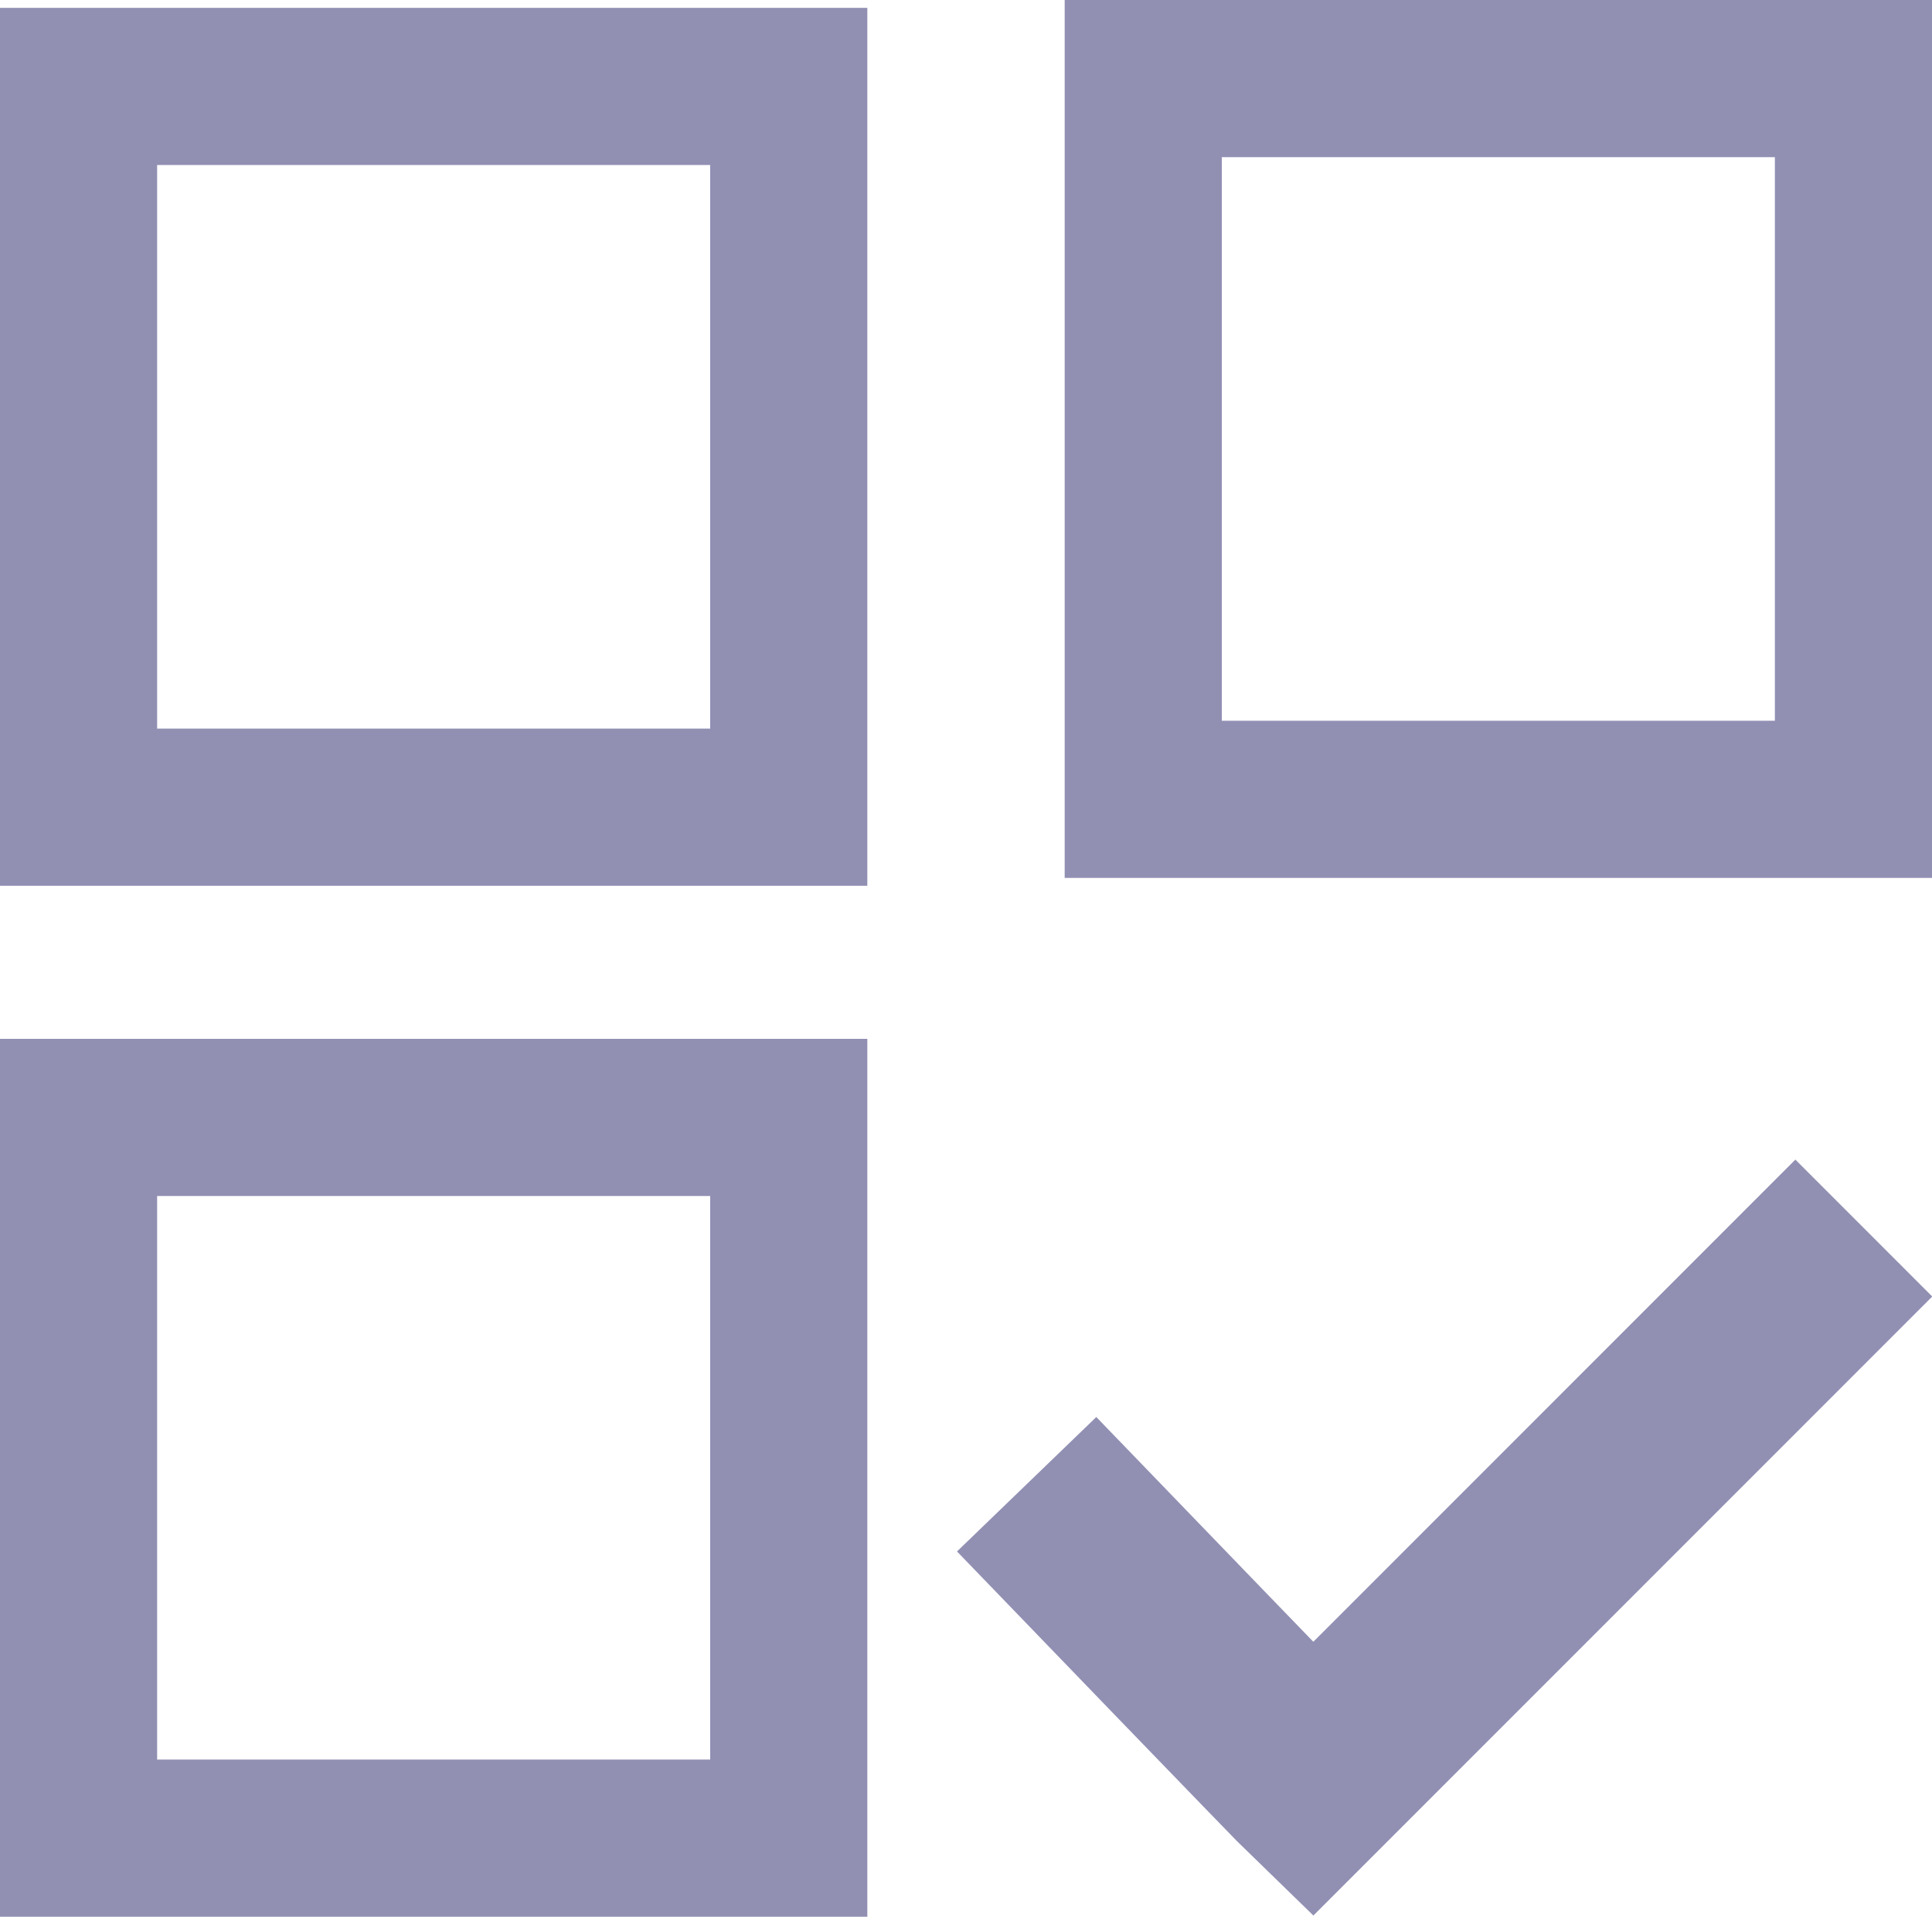 <?xml version="1.0" encoding="UTF-8" standalone="no"?>
<svg
   xmlns:dc="http://purl.org/dc/elements/1.1/"
   xmlns:cc="http://creativecommons.org/ns#"
   xmlns:rdf="http://www.w3.org/1999/02/22-rdf-syntax-ns#"
   xmlns:svg="http://www.w3.org/2000/svg"
   xmlns="http://www.w3.org/2000/svg"
   version="1.1"
   id="Layer_1"
   x="0px"
   y="0px"
   viewBox="0 0 6.148 6.098"
   xml:space="preserve"
   width="6.148"
   height="6.098"><defs
   id="defs4657" />
<style
   type="text/css"
   id="style4649">
	.st0{fill:none;stroke:#000000;stroke-width:2;stroke-linecap:round;stroke-miterlimit:10;}
</style>



<style
   id="style5221"
   type="text/css">
	.st0{fill:none;stroke:#000000;stroke-width:1.5;stroke-linecap:round;stroke-linejoin:round;stroke-miterlimit:10;}
</style><style
   id="style5262"
   type="text/css">
	.st0{fill:none;stroke:#000000;stroke-width:1.5;stroke-linecap:round;stroke-linejoin:round;stroke-miterlimit:10;}
</style><style
   id="style5336"
   type="text/css">
	.st0{fill:none;stroke:#231F20;stroke-width:1.5;stroke-miterlimit:10;}
	.st1{fill:none;stroke:#231F20;stroke-width:1.5;stroke-linecap:round;stroke-miterlimit:10;}
</style><style
   id="style5438"
   type="text/css">
	.st0{fill:none;stroke:#000000;stroke-width:2;stroke-linecap:round;stroke-miterlimit:10;}
</style><style
   id="style5522"
   type="text/css">
	.st0{fill:none;stroke:#000000;stroke-width:1.5;stroke-linecap:round;stroke-linejoin:round;stroke-miterlimit:10;}
</style><style
   id="style6848"
   type="text/css">
	.st0{fill:none;stroke:#000000;stroke-width:2;stroke-linecap:round;stroke-miterlimit:10;}
</style><g
   style="stroke:#9190b3;stroke-opacity:1"
   id="g6854"
   transform="translate(-8.739,-7.701)">
	
	
<g
   id="g7048"
   style="stroke:#9190b3;stroke-opacity:1"><rect
     y="7.976"
     x="8.989"
     height="2.293"
     width="2.26"
     id="rect6982"
     style="fill:none;fill-opacity:1;stroke:#9190b3;stroke-width:0.5;stroke-miterlimit:4;stroke-dasharray:none;stroke-opacity:1" /><rect
     y="11.256"
     x="8.989"
     height="2.293"
     width="2.26"
     id="rect6982-2"
     style="fill:none;fill-opacity:1;stroke:#9190b3;stroke-width:0.5;stroke-miterlimit:4;stroke-dasharray:none;stroke-opacity:1" /><rect
     y="7.951"
     x="12.377"
     height="2.293"
     width="2.26"
     id="rect6982-8"
     style="fill:none;fill-opacity:1;stroke:#9190b3;stroke-width:0.5;stroke-miterlimit:4;stroke-dasharray:none;stroke-opacity:1" /><path
     id="path7042"
     d="m 12.006,12.423 c 0.877,0.909 0.909,0.94 0.909,0.94 l 1.755,-1.755"
     style="fill:none;stroke:#9190b3;stroke-width:0.616px;stroke-linecap:butt;stroke-linejoin:miter;stroke-opacity:1" /></g></g><style
   id="style6923"
   type="text/css">
	.st0{fill:none;stroke:#231F20;stroke-width:1.5;stroke-miterlimit:10;}
	.st1{fill:none;stroke:#231F20;stroke-width:1.5;stroke-linecap:round;stroke-miterlimit:10;}
</style><style
   id="style6956"
   type="text/css">
	.st0{fill:none;stroke:#000000;stroke-width:1.5;stroke-linecap:round;stroke-linejoin:round;stroke-miterlimit:10;}
</style></svg>